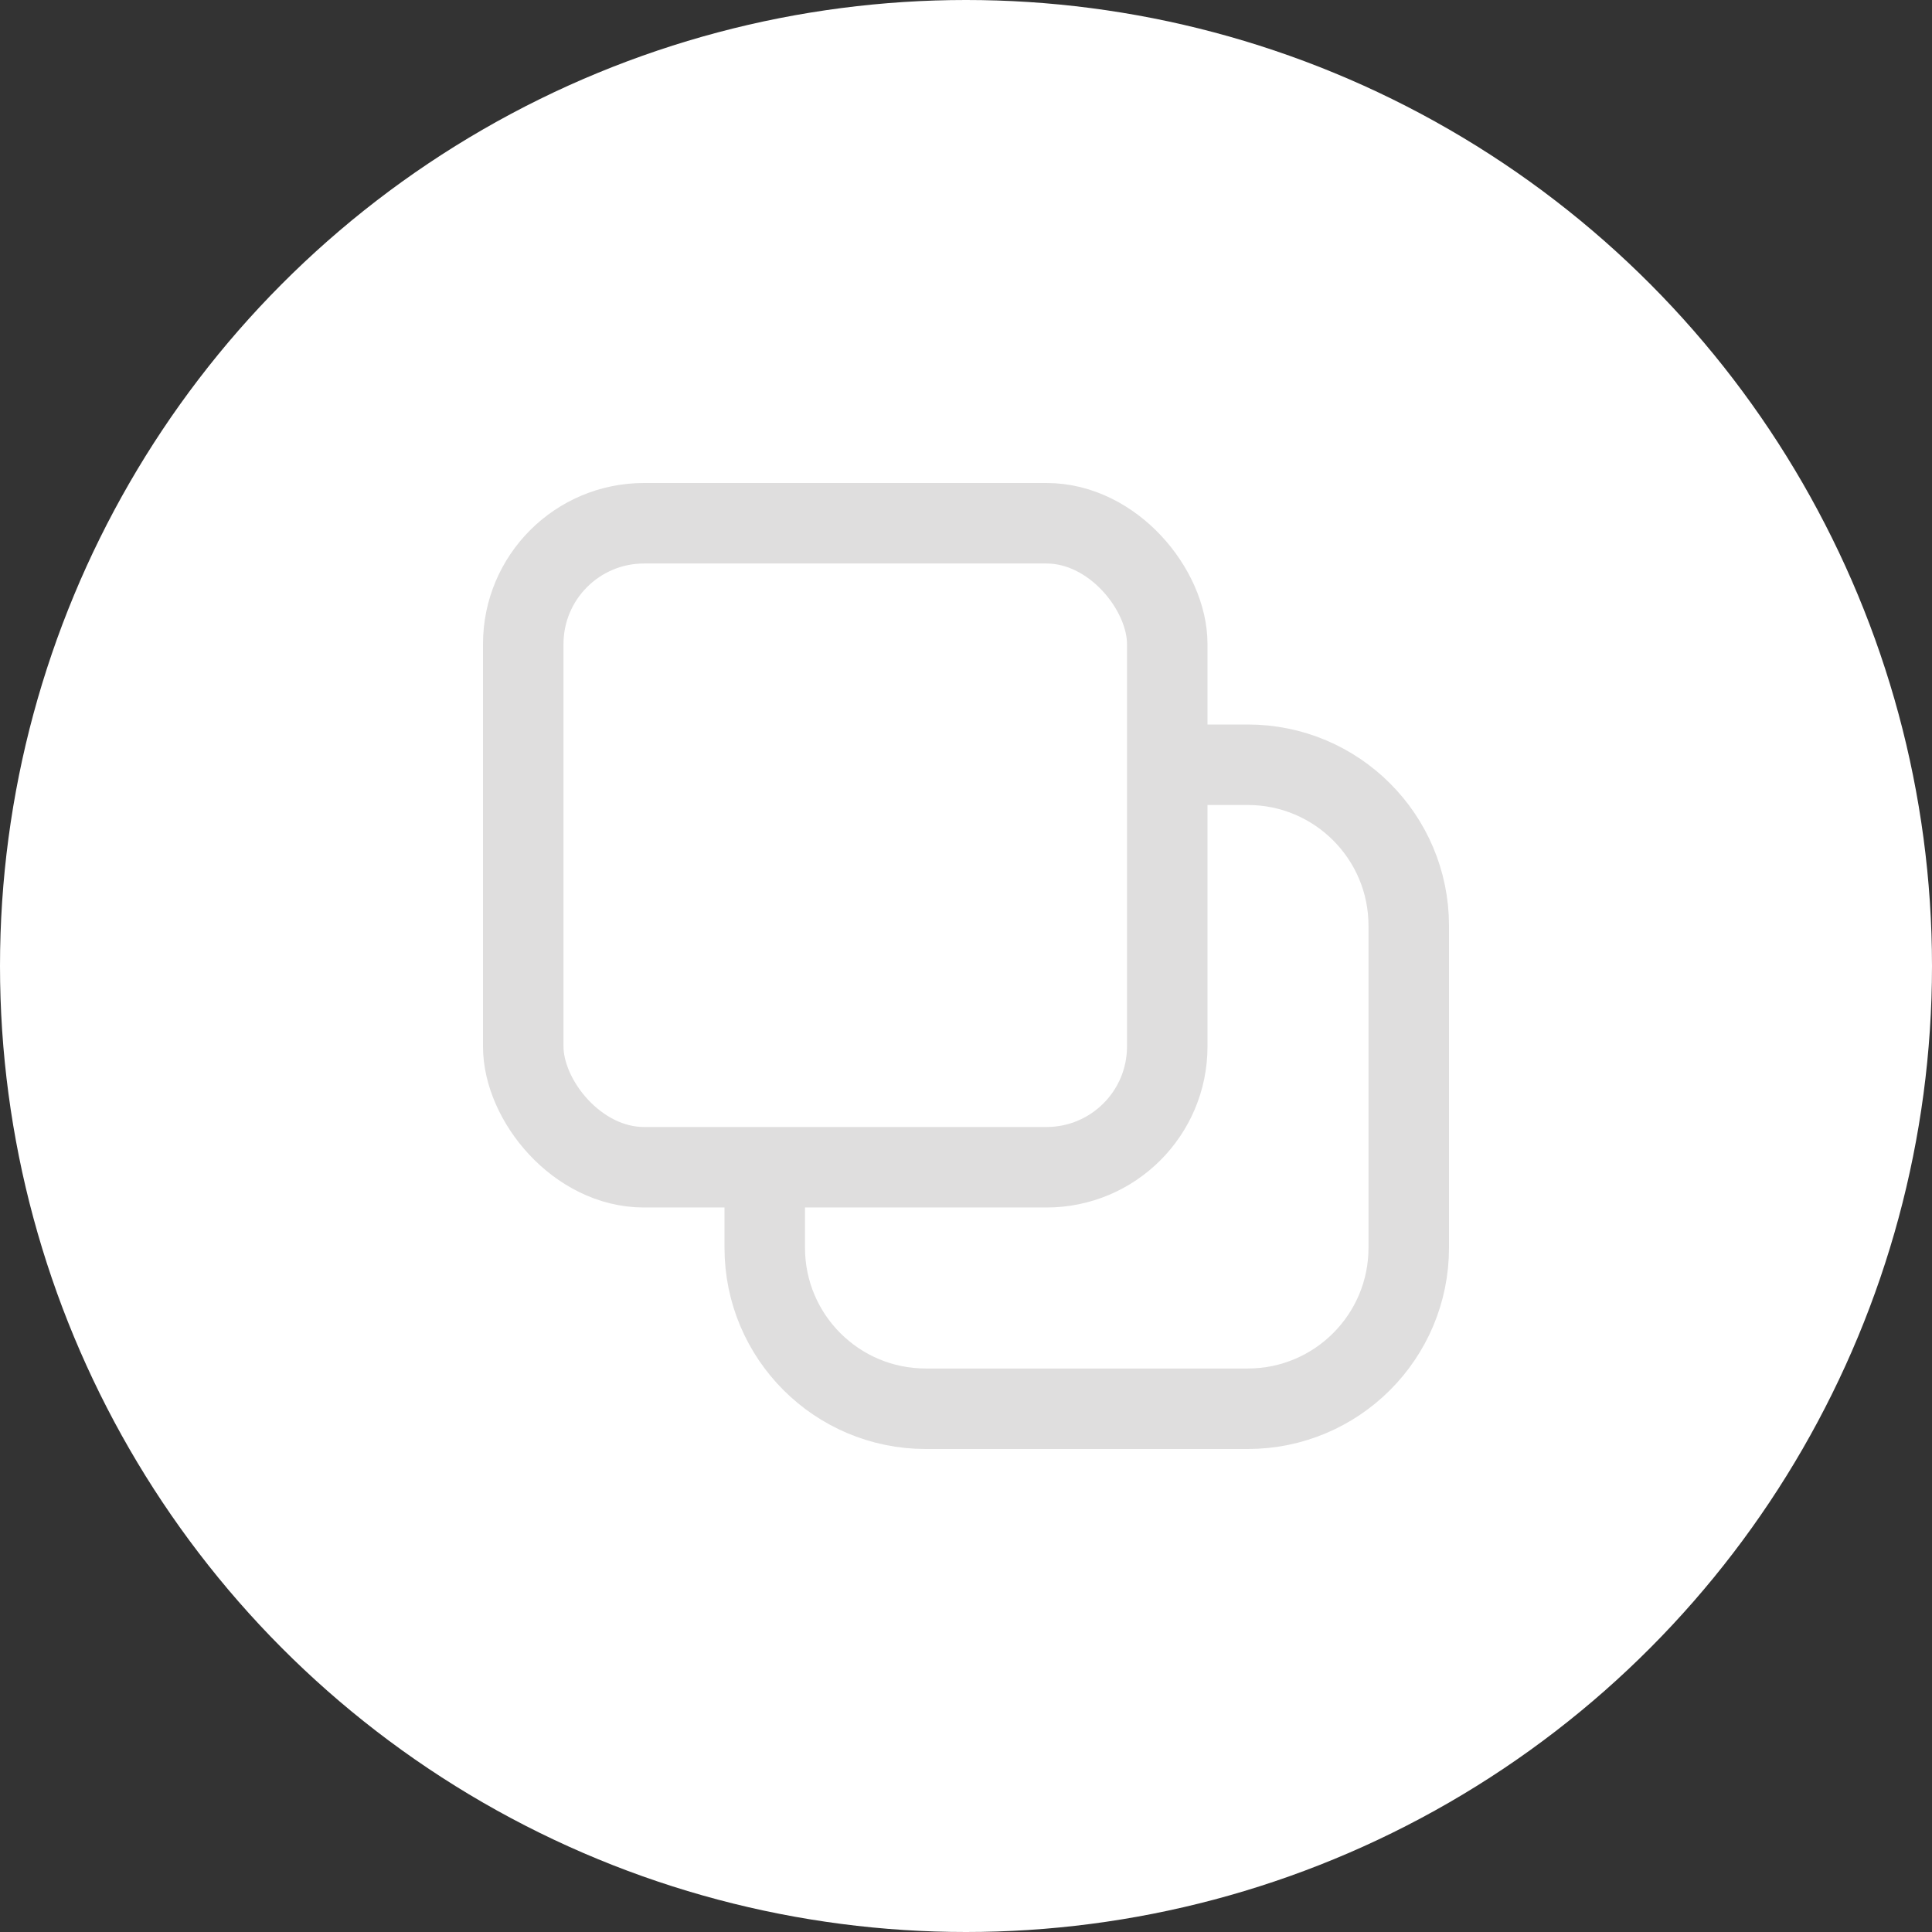 <svg width="24" height="24" viewBox="0 0 24 24" fill="none" xmlns="http://www.w3.org/2000/svg">
<rect x="0" y="0" width="24" height="24" fill="#333333" stroke="none"/>
<circle cx="12" cy="12" r="12" fill="white"/>
<path d="M14.389 9.5H15.5C16.605 9.5 17.5 10.395 17.5 11.5V15.5C17.5 16.605 16.605 17.5 15.5 17.5H11.5C10.395 17.5 9.5 16.605 9.5 15.5V14.389" stroke="#DFDEDE"/>
<rect x="6.5" y="6.5" width="8" height="8" rx="1.5" stroke="#DFDEDE"/>
</svg>
